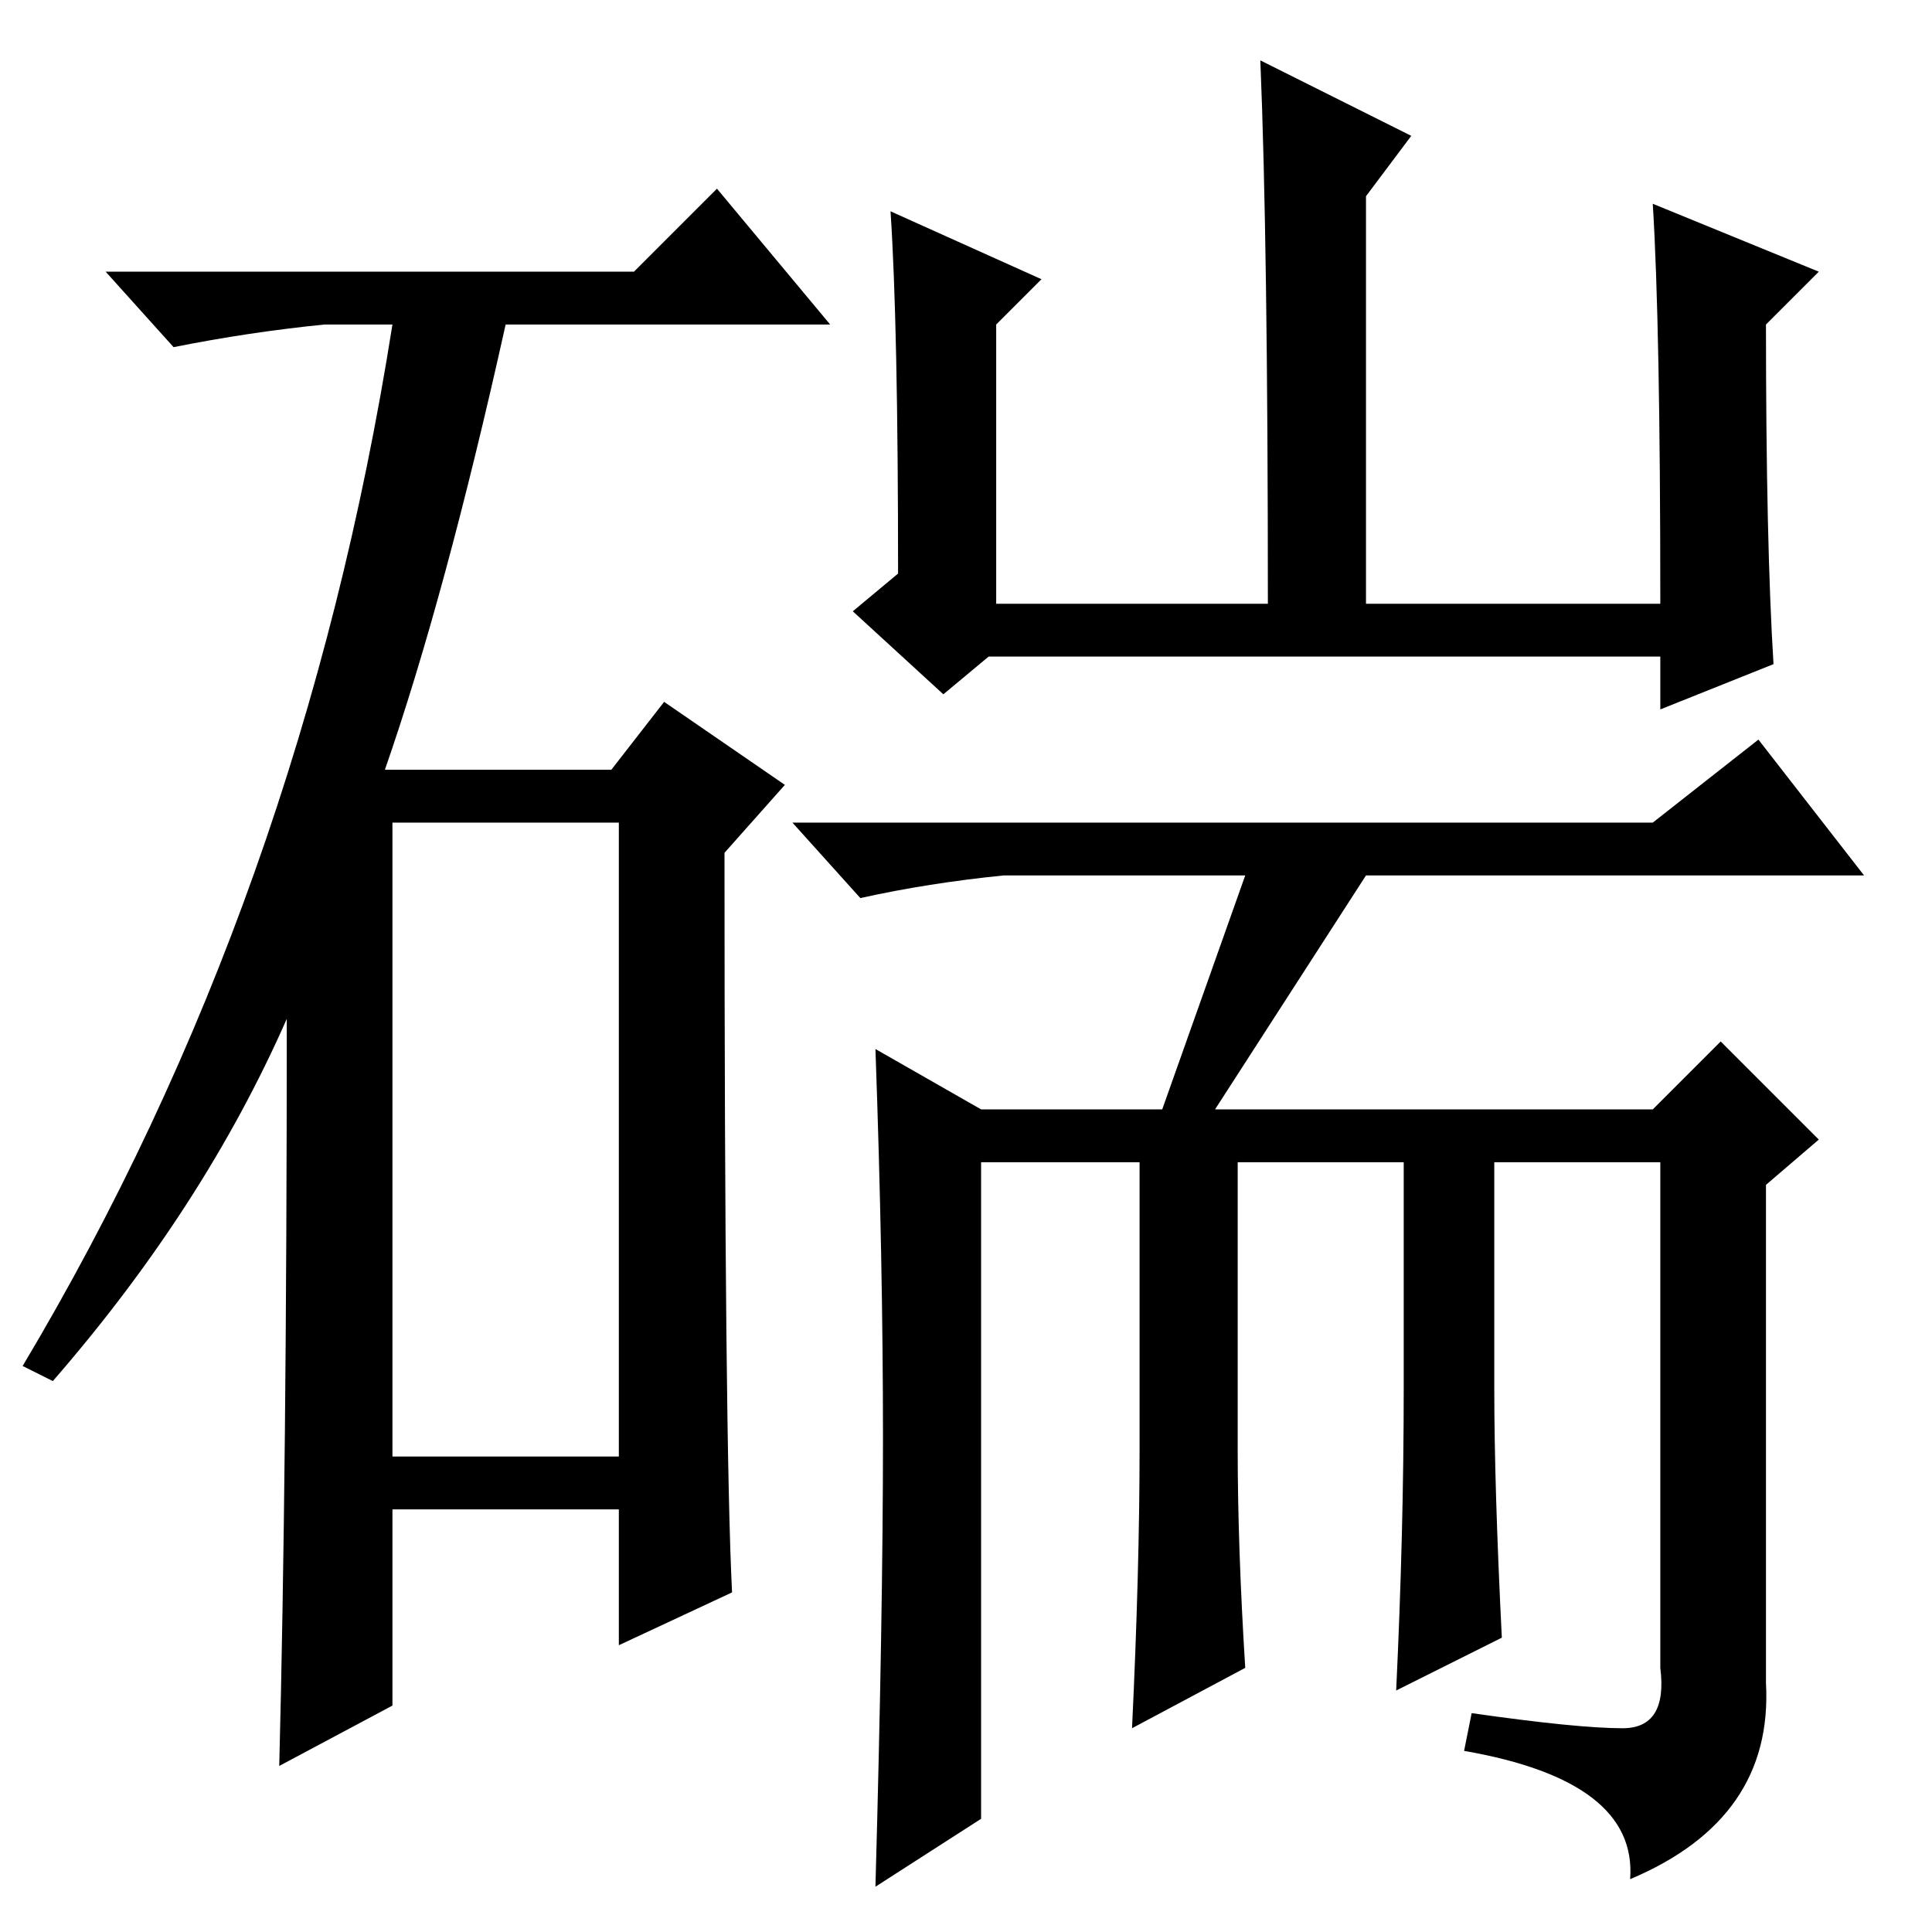<?xml version="1.0" standalone="no"?>
<!DOCTYPE svg PUBLIC "-//W3C//DTD SVG 1.1//EN" "http://www.w3.org/Graphics/SVG/1.1/DTD/svg11.dtd" >
<svg xmlns="http://www.w3.org/2000/svg" xmlns:xlink="http://www.w3.org/1999/xlink" version="1.1" viewBox="0 -36 256 256">
  <g transform="matrix(1 0 0 -1 0 220)">
   <path fill="currentColor"
d="M84 220l11 11l15 -18h-43q-8 -36 -16 -59h30l7 9l16 -11l-8 -9q0 -78 1 -98l-15 -7v18h-30v-26l-15 -8q1 39 1 99q-11 -25 -31 -48l-4 2q37 62 49 138h-9q-10 -1 -20 -3l-9 10h70zM52 63h30v84h-30v-84zM118 228l20 -9l-6 -6v-37h36q0 48 -1 72l20 -10l-6 -8v-54h39
q0 37 -1 53l22 -9l-7 -7q0 -29 1 -45l-15 -6v7h-89l-6 -5l-12 11l6 5q0 33 -1 48zM194 24l1 5q14 -2 20 -2t5 8v67h-22v-30q0 -13 1 -33l-14 -7q1 21 1 40v30h-22v-38q0 -13 1 -29l-15 -8q1 21 1 37v38h-21v-87l-14 -9q1 36 1 59.5t-1 51.5l14 -8h24l11 31h-32
q-10 -1 -19 -3l-9 10h114l14 11l14 -18h-66l-20 -31h58l9 9l13 -13l-7 -6v-66q1 -18 -18 -26q1 13 -22 17z" />
  </g>

</svg>
